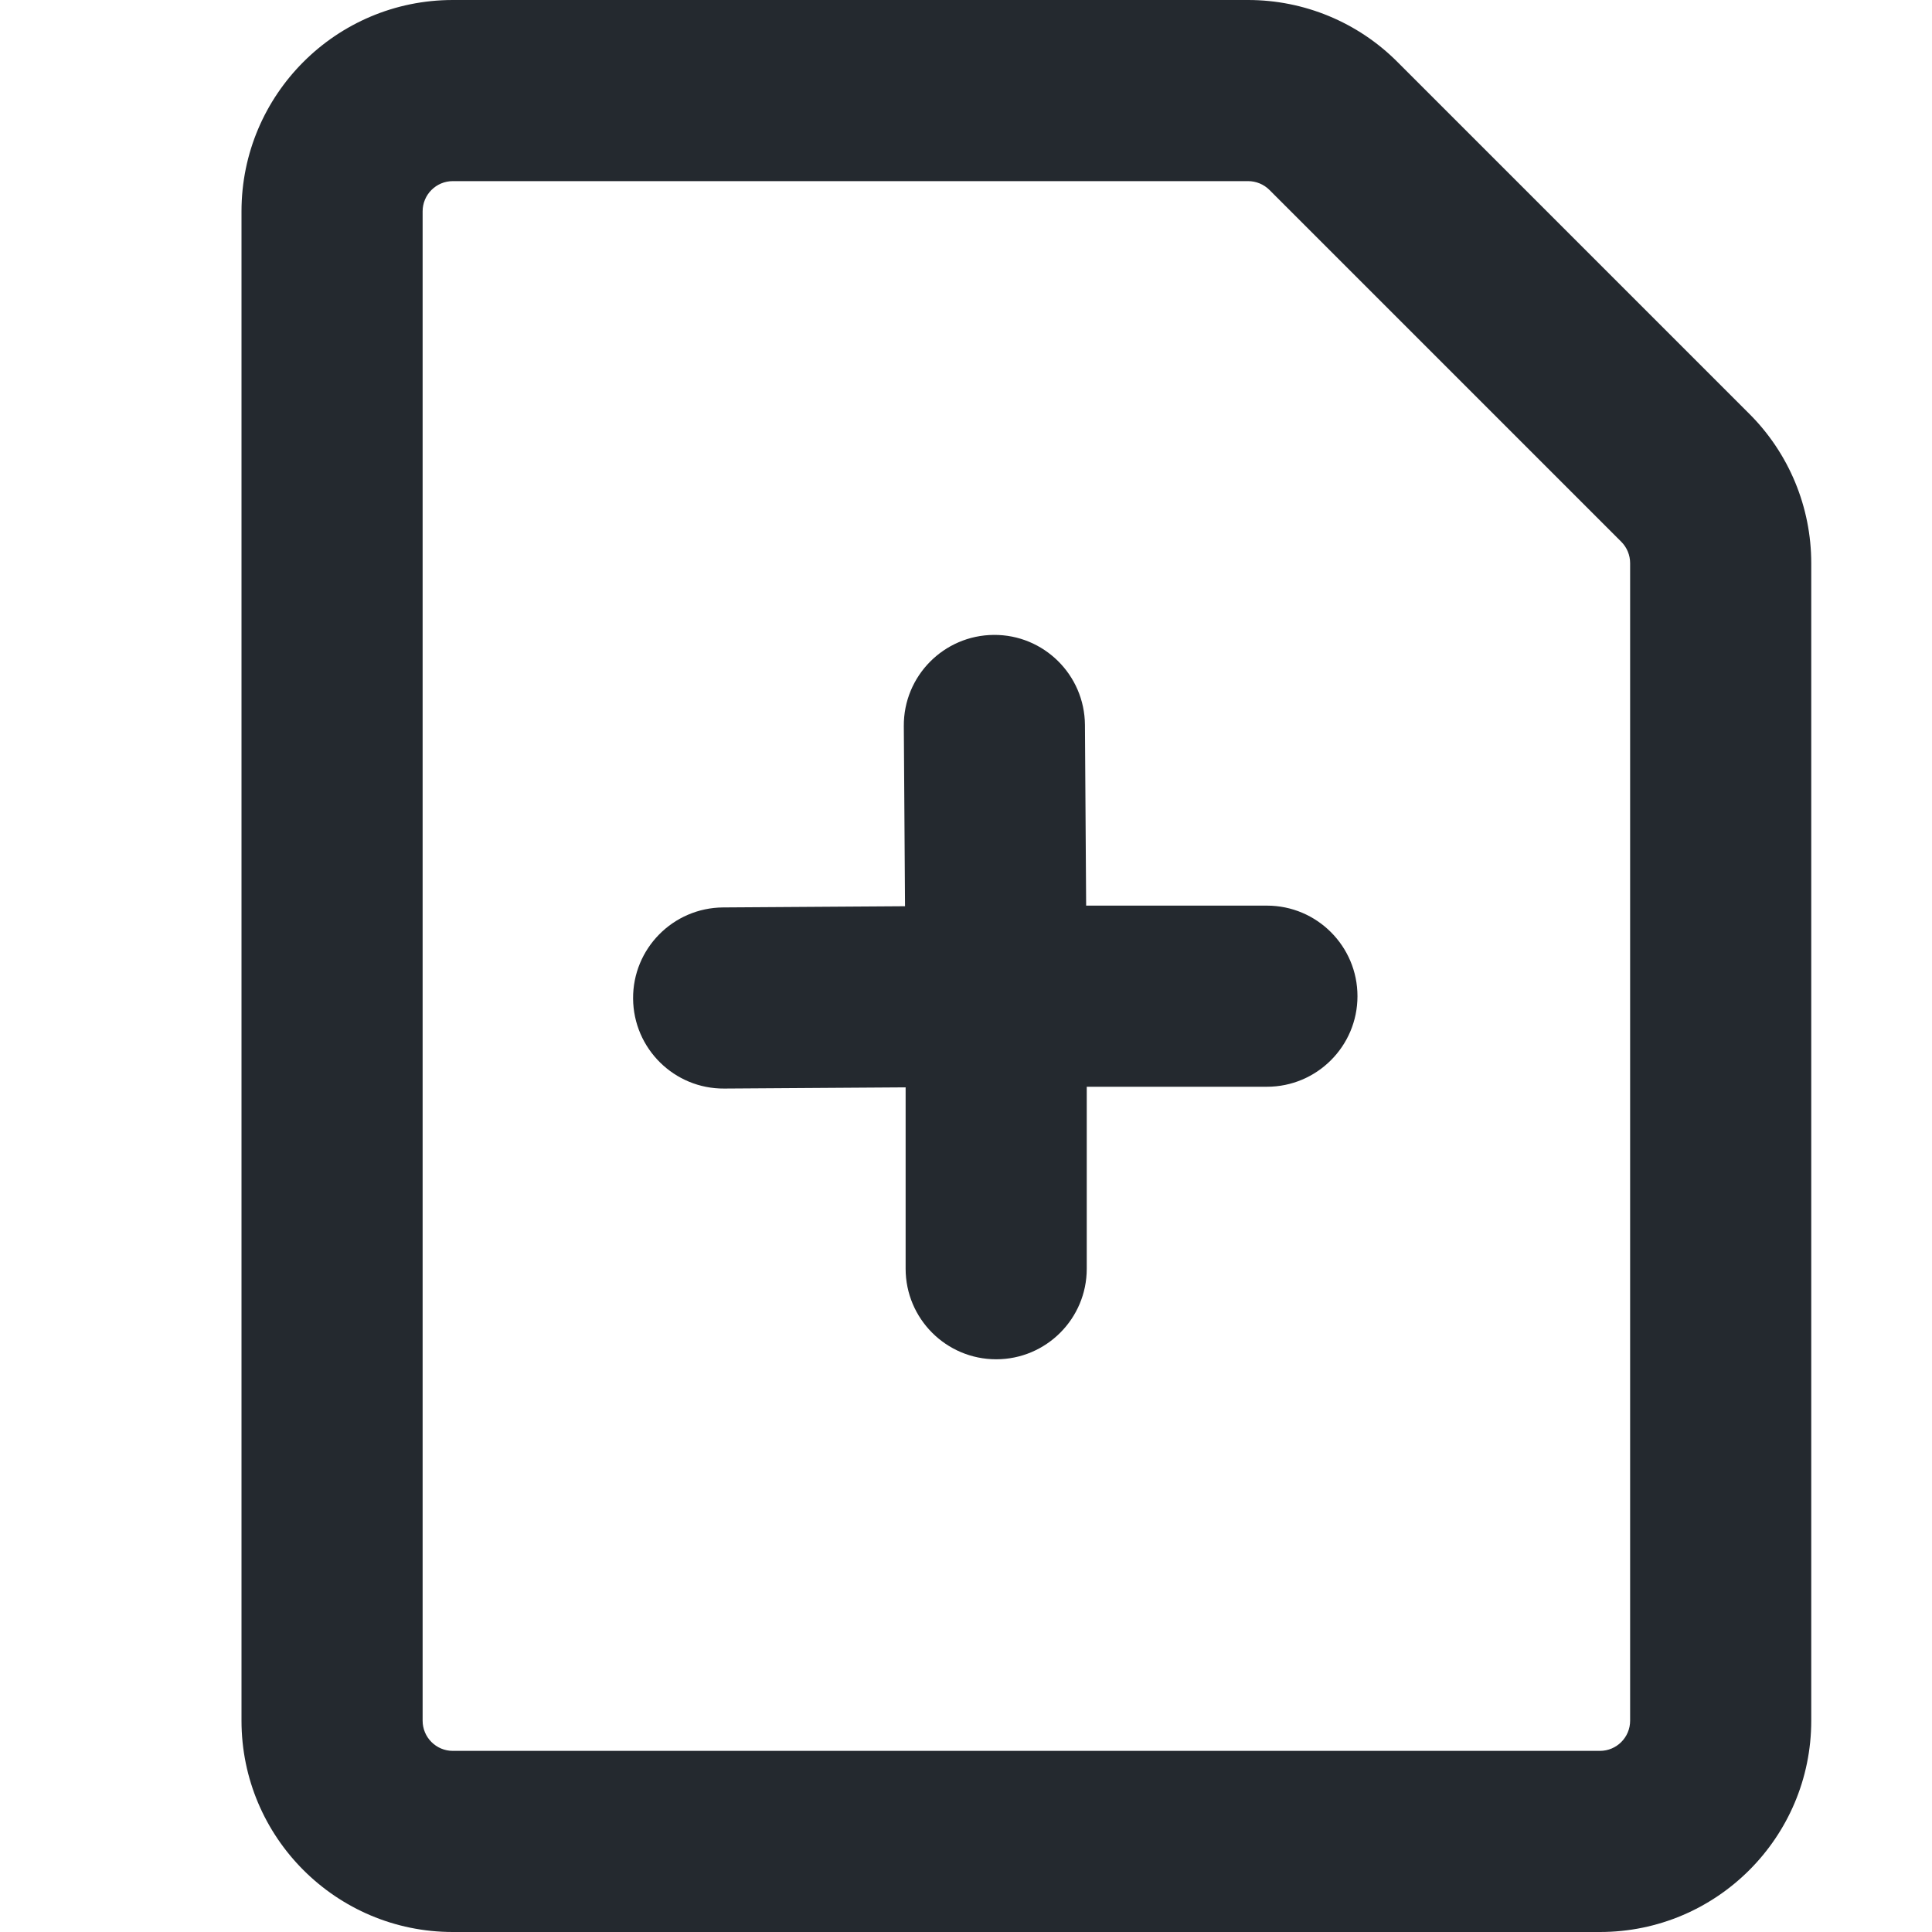 <svg width="16" height="16" viewBox="0 0 16 16" fill="none" xmlns="http://www.w3.org/2000/svg">
<path fill-rule="evenodd" clip-rule="evenodd" d="M3.75 1.5C3.612 1.5 3.5 1.612 3.5 1.75V14.25C3.5 14.388 3.612 14.5 3.75 14.5H13.25C13.388 14.5 13.5 14.388 13.5 14.25V4.664C13.5 4.598 13.474 4.534 13.427 4.487L10.513 1.573C10.466 1.526 10.402 1.5 10.336 1.5H3.75ZM2 1.75C2 0.784 2.784 0 3.75 0H10.336C10.8 0 11.245 0.184 11.573 0.513L14.487 3.427C14.816 3.755 15 4.2 15 4.664V14.25C15 15.216 14.216 16 13.25 16H3.75C2.784 16 2 15.216 2 14.25V1.75ZM8.23 5.258C8.644 5.255 8.982 5.589 8.985 6.003L8.995 7.5H10.492C10.906 7.5 11.242 7.836 11.242 8.25C11.242 8.664 10.906 9 10.492 9H9V10.507C9 10.921 8.664 11.257 8.25 11.257C7.836 11.257 7.5 10.921 7.5 10.507V9.005L5.998 9.015C5.584 9.018 5.246 8.684 5.243 8.27C5.24 7.856 5.574 7.518 5.988 7.515L7.495 7.505L7.485 6.013C7.482 5.599 7.816 5.261 8.23 5.258Z" fill="#24292F"/>
</svg>
